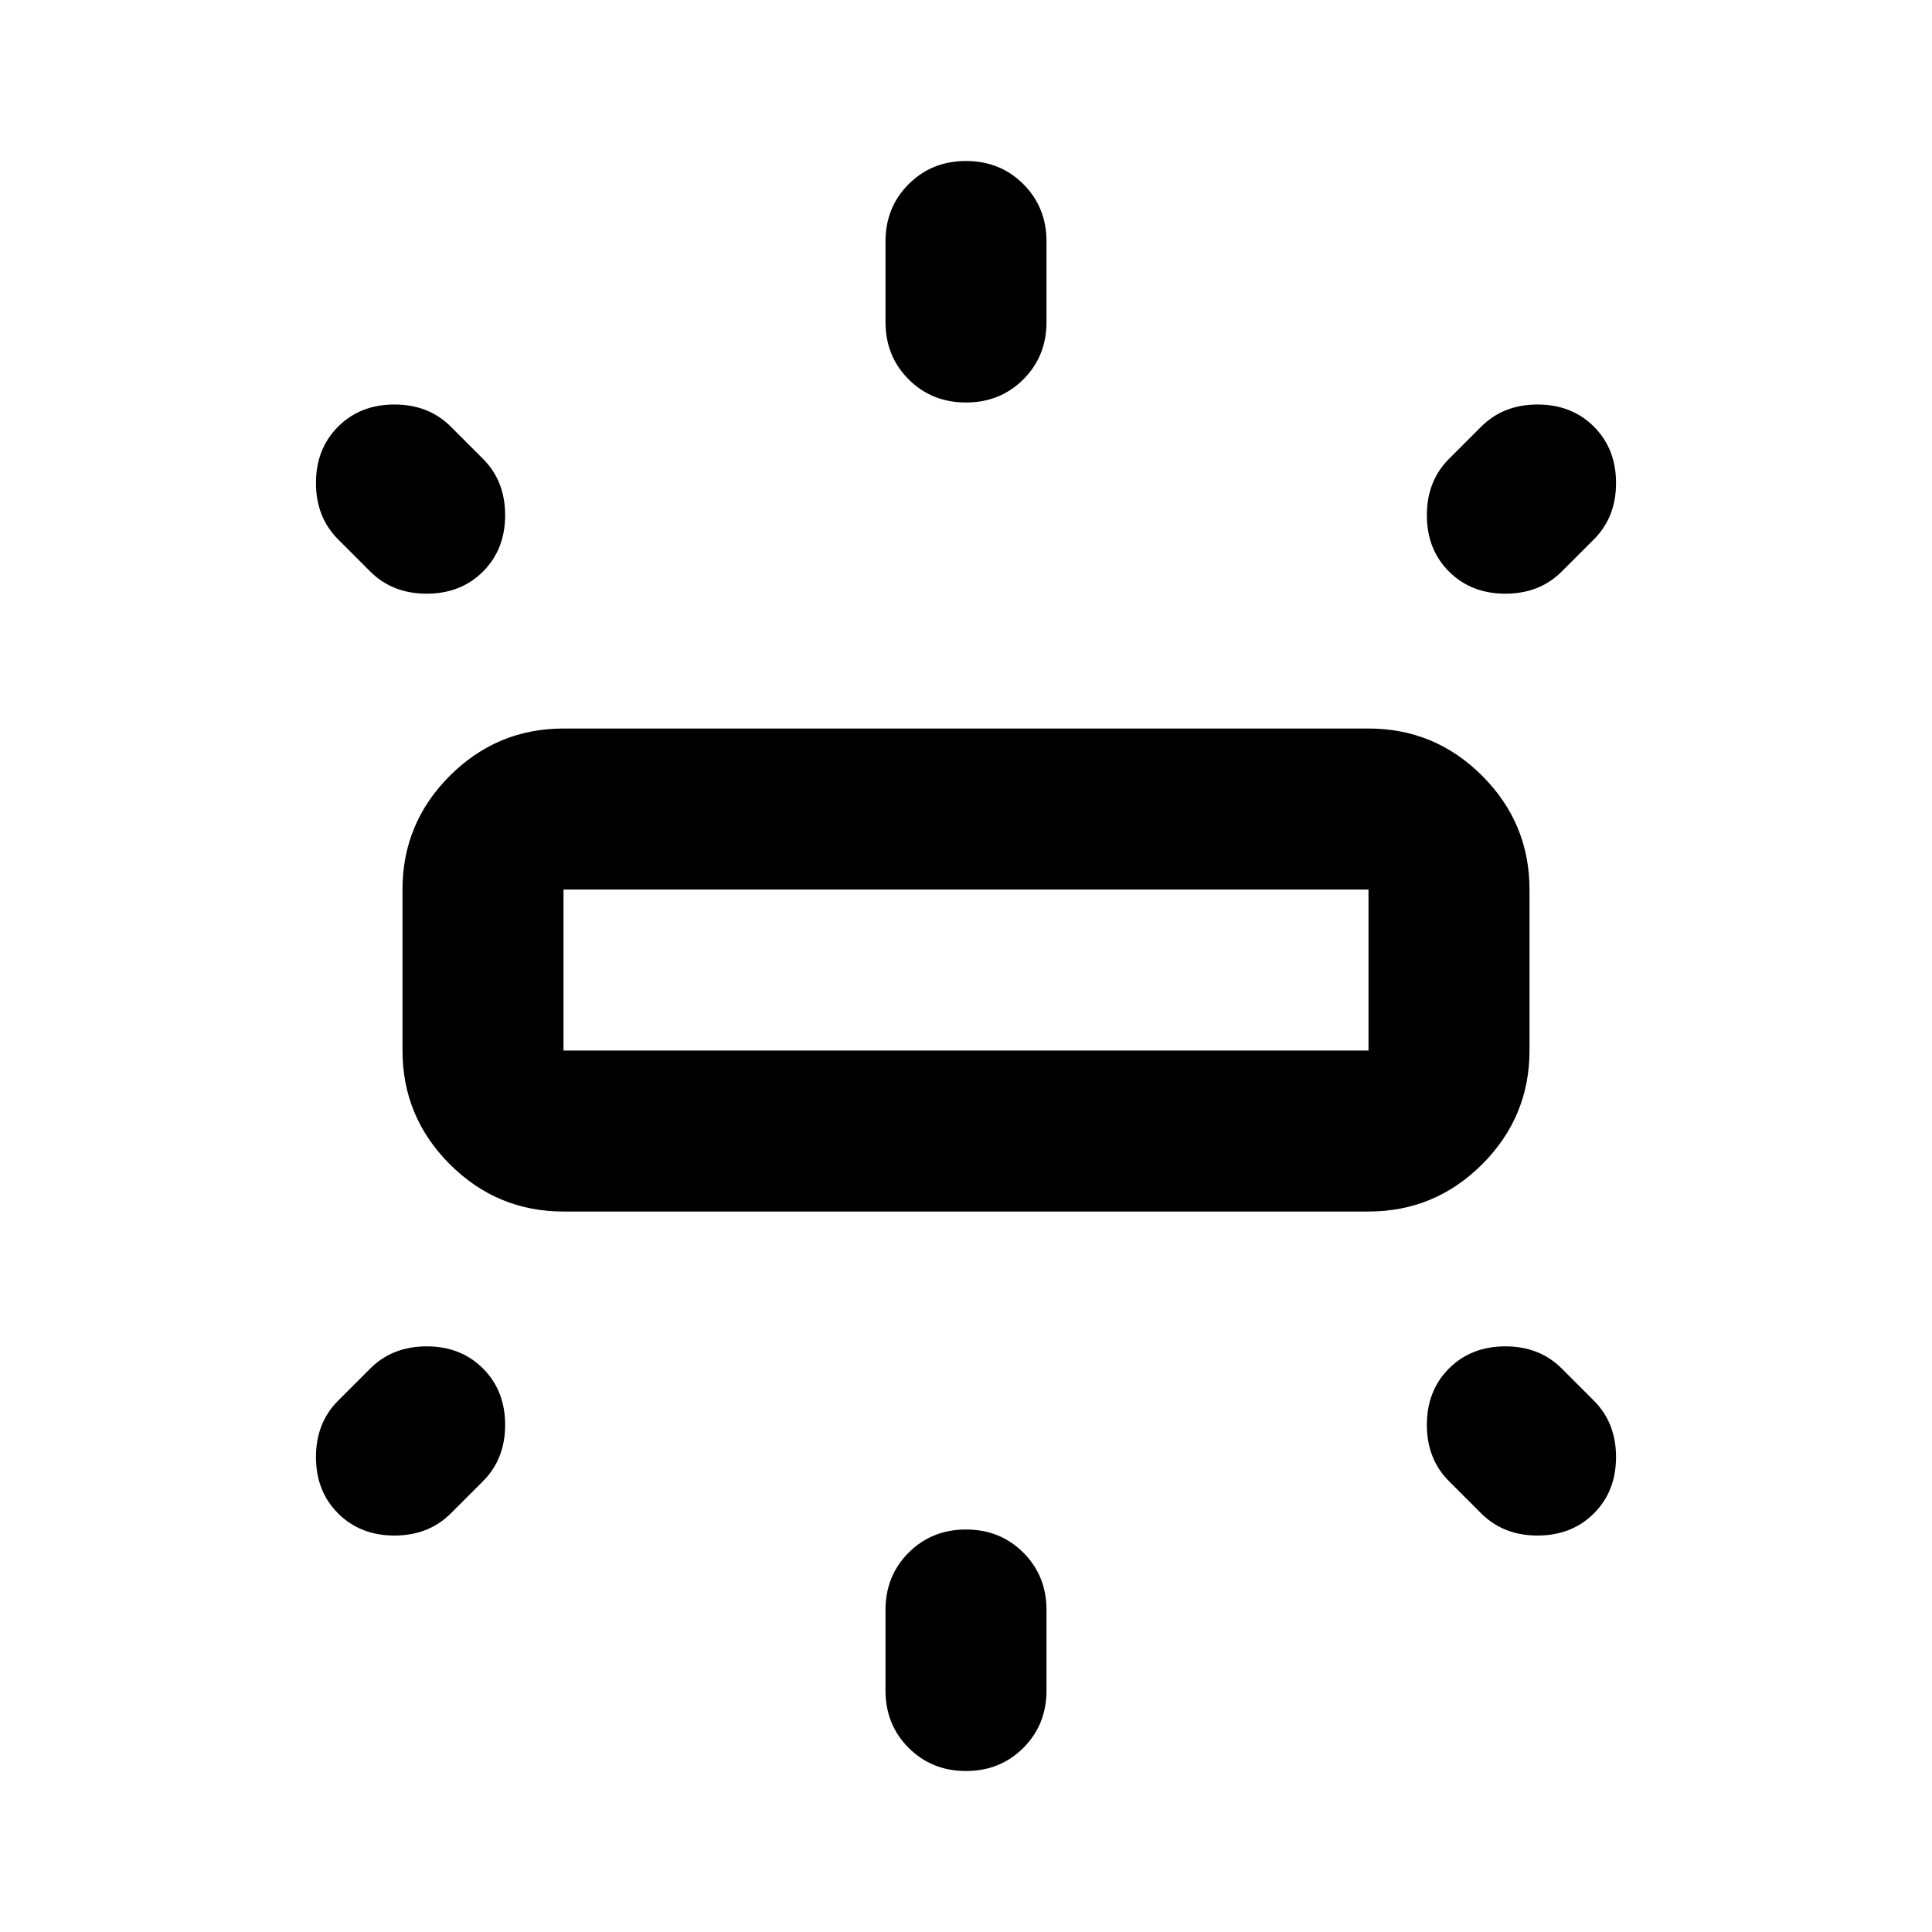 <svg aria-hidden="true" viewBox="0 -960 960 960" fill="currentColor">
  <path d="M200-438v-80q0-33 23.5-56.5T280-598h400q33 0 56.5 23.5T760-518v80q0 33-23.5 56.5T680-358H280q-33 0-56.5-23.5T200-438Zm240-362v-40q0-17 11.5-28.5T480-880q17 0 28.5 11.5T520-840v40q0 17-11.5 28.5T480-760q-17 0-28.5-11.5T440-800Zm280 68 16-16q11-11 28-11t28 11q11 11 11 28t-11 28l-16 16q-11 11-28 11t-28-11q-11-11-11-28t11-28ZM440-120v-40q0-17 11.5-28.5T480-200q17 0 28.5 11.5T520-160v40q0 17-11.5 28.5T480-80q-17 0-28.5-11.5T440-120Zm296-88-16-16q-11-11-11-28t11-28q11-11 28-11t28 11l16 16q11 11 11 28t-11 28q-11 11-28 11t-28-11ZM184-676l-16-16q-11-11-11-28t11-28q11-11 28-11t28 11l16 16q11 11 11 28t-11 28q-11 11-28 11t-28-11Zm-16 412 16-16q11-11 28-11t28 11q11 11 11 28t-11 28l-16 16q-11 11-28 11t-28-11q-11-11-11-28t11-28Zm112-174h400v-80H280v80Zm200-40Z"/>
</svg>
